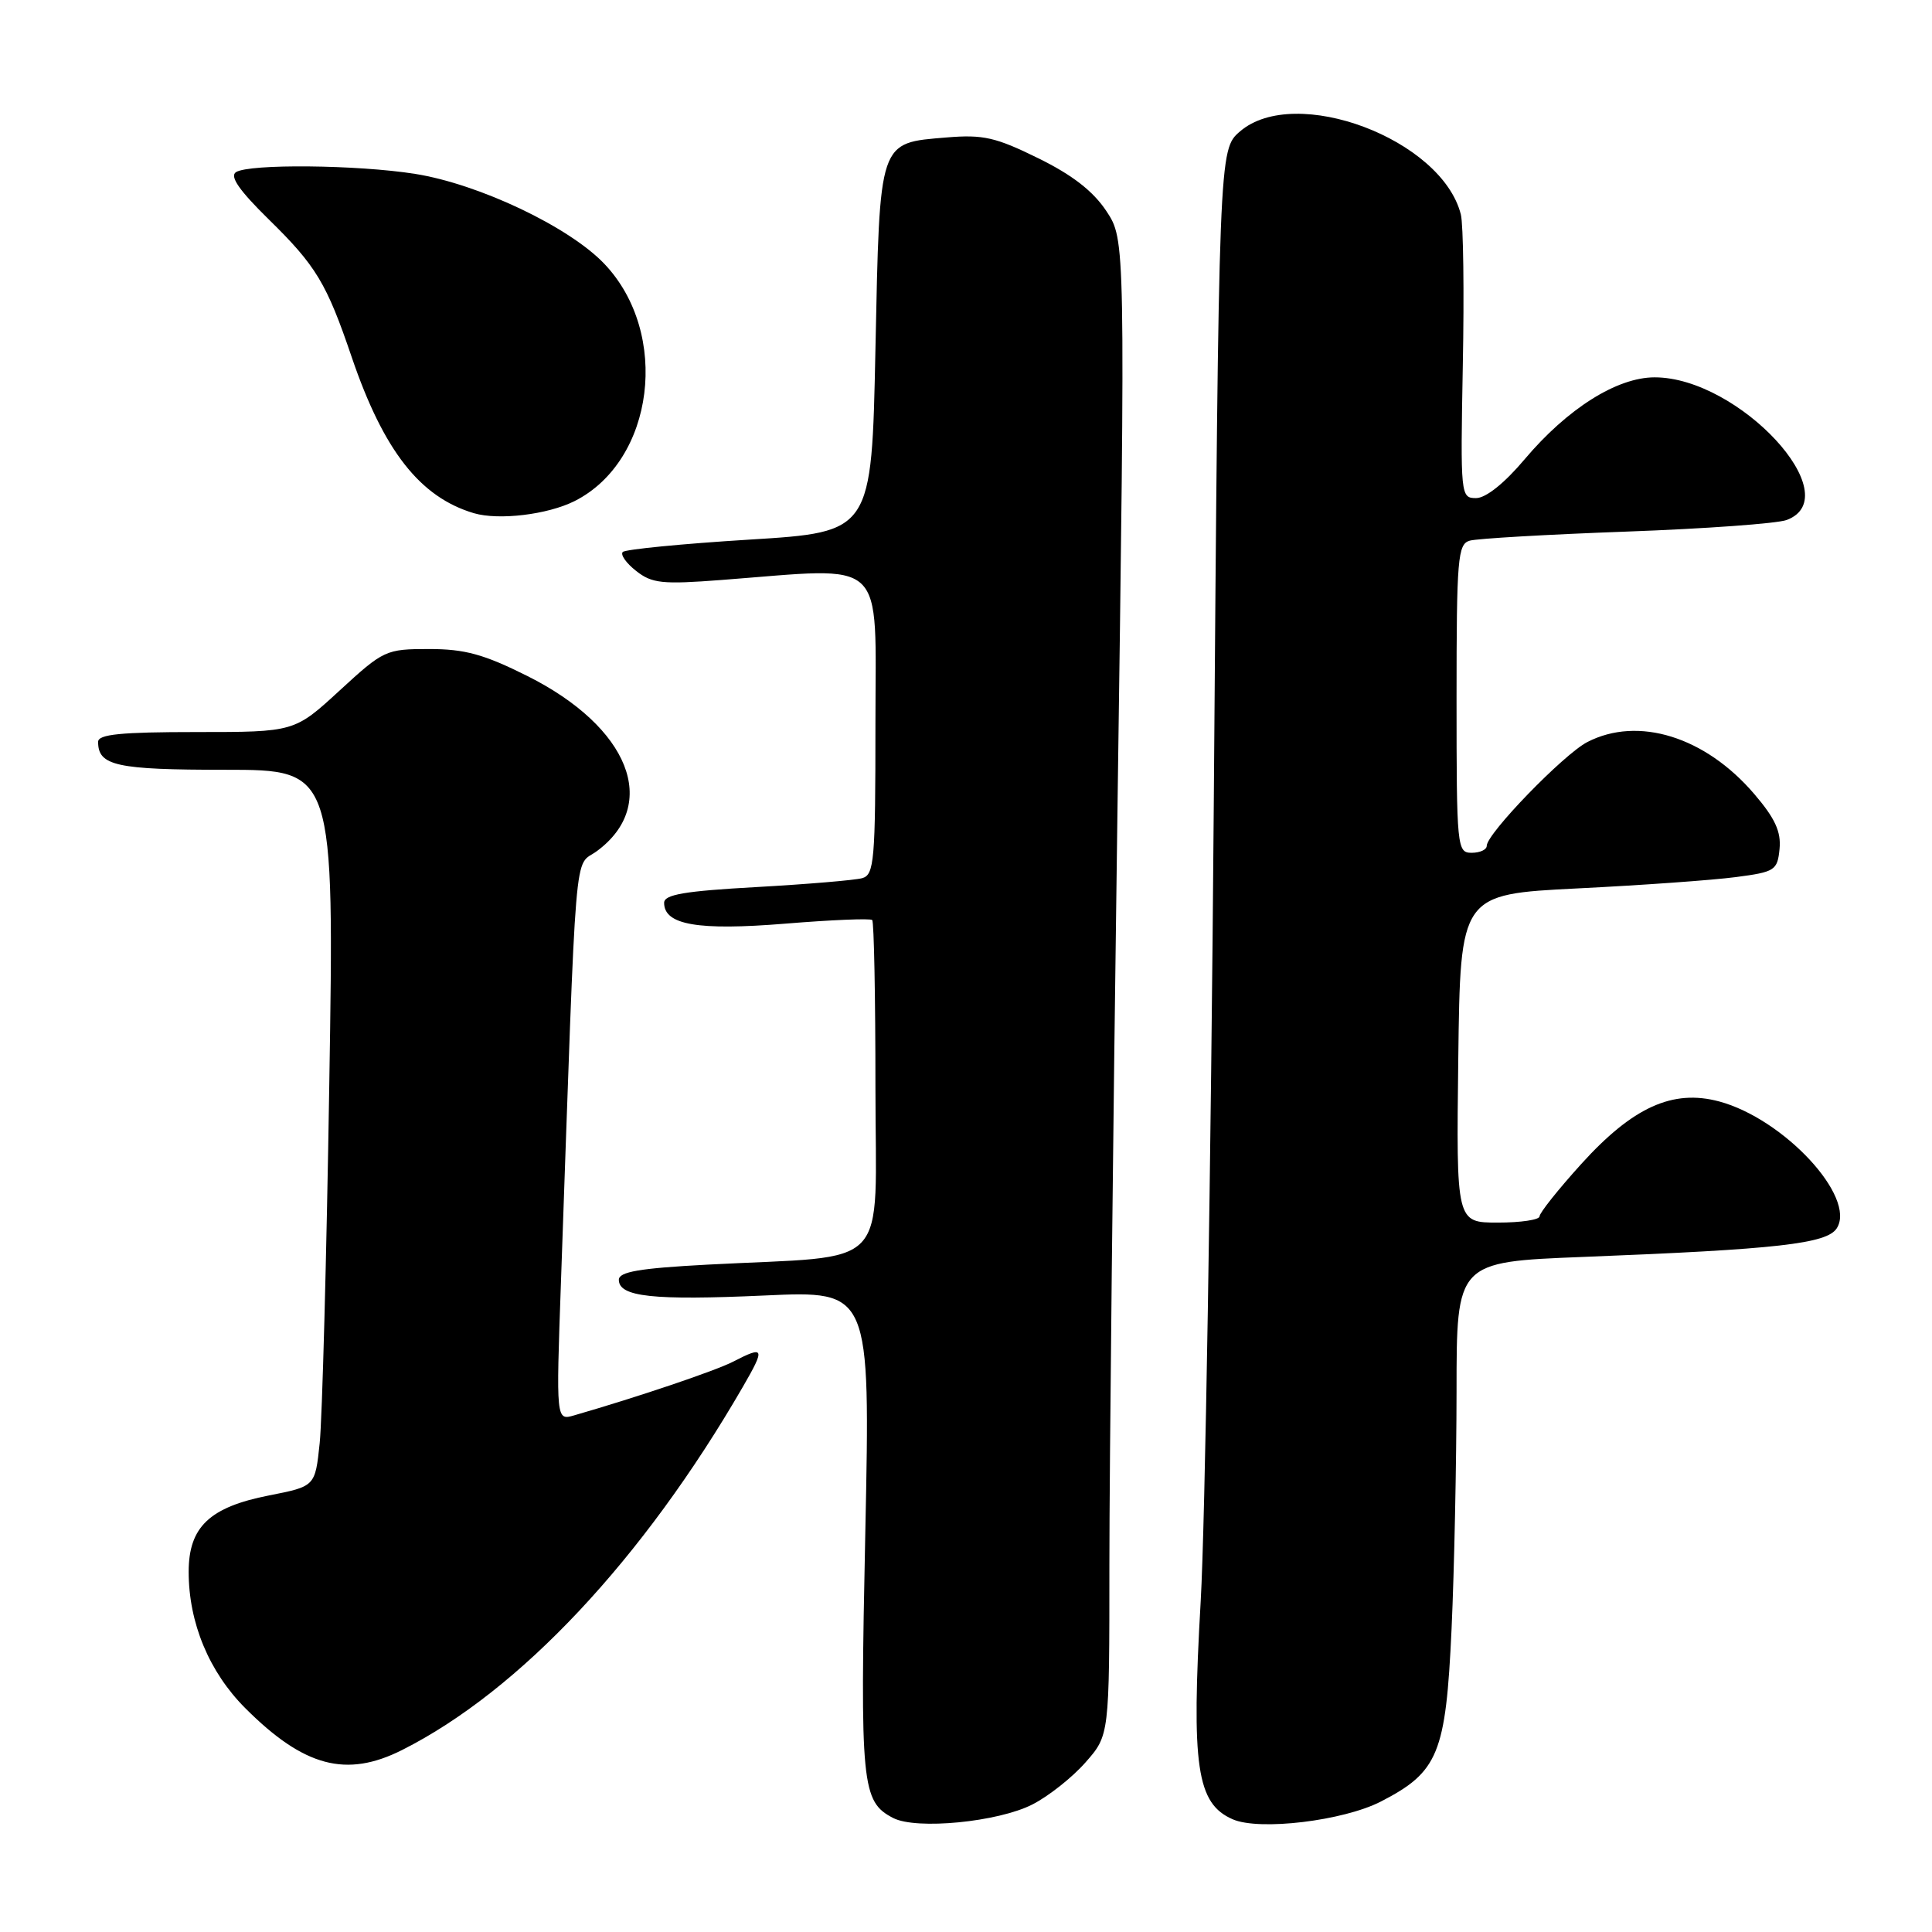 <?xml version="1.0" encoding="UTF-8" standalone="no"?>
<!DOCTYPE svg PUBLIC "-//W3C//DTD SVG 1.1//EN" "http://www.w3.org/Graphics/SVG/1.1/DTD/svg11.dtd" >
<svg xmlns="http://www.w3.org/2000/svg" xmlns:xlink="http://www.w3.org/1999/xlink" version="1.1" viewBox="0 0 256 256">
 <g >
 <path fill="currentColor"
d=" M 136.80 239.10 C 138.94 238.01 142.11 235.50 143.84 233.52 C 147.00 229.93 147.00 229.93 147.00 207.22 C 147.00 194.72 147.48 150.14 148.06 108.14 C 149.12 31.78 149.12 31.78 146.60 27.97 C 144.85 25.33 142.09 23.18 137.56 20.96 C 131.96 18.20 130.27 17.81 125.47 18.21 C 116.37 18.97 116.58 18.34 116.00 46.28 C 115.50 70.50 115.50 70.50 99.33 71.50 C 90.43 72.05 82.87 72.79 82.52 73.14 C 82.18 73.49 82.97 74.62 84.29 75.65 C 86.39 77.31 87.75 77.45 95.59 76.85 C 117.79 75.16 116.00 73.48 116.00 95.93 C 116.00 114.06 115.84 115.91 114.25 116.36 C 113.29 116.63 106.99 117.16 100.25 117.54 C 90.69 118.07 88.00 118.53 88.00 119.63 C 88.00 122.56 92.49 123.33 104.04 122.39 C 110.15 121.89 115.34 121.67 115.57 121.91 C 115.81 122.14 116.00 132.13 116.00 144.09 C 116.00 168.87 118.47 166.26 93.75 167.57 C 84.72 168.05 82.00 168.52 82.00 169.58 C 82.00 171.84 86.54 172.33 101.32 171.66 C 115.32 171.02 115.32 171.02 114.66 202.95 C 113.95 236.61 114.16 238.73 118.36 240.90 C 121.44 242.48 132.24 241.43 136.80 239.10 Z  M 182.98 238.71 C 190.59 234.79 191.58 232.38 192.34 215.84 C 192.70 207.95 192.99 193.79 193.00 184.36 C 193.00 167.21 193.00 167.21 209.75 166.55 C 235.58 165.54 242.10 164.80 243.39 162.74 C 245.99 158.61 236.38 148.26 227.81 145.95 C 221.65 144.29 216.35 146.69 209.51 154.25 C 206.48 157.60 204.00 160.71 204.00 161.17 C 204.00 161.63 201.52 162.00 198.48 162.00 C 192.96 162.00 192.96 162.00 193.23 140.25 C 193.50 118.50 193.50 118.50 209.00 117.72 C 217.53 117.30 226.97 116.62 230.00 116.22 C 235.20 115.54 235.52 115.33 235.80 112.48 C 236.02 110.20 235.20 108.42 232.44 105.20 C 225.95 97.61 217.05 94.85 210.32 98.33 C 207.18 99.96 197.00 110.46 197.00 112.08 C 197.00 112.59 196.10 113.00 195.00 113.00 C 193.07 113.00 193.00 112.33 193.00 92.57 C 193.00 73.96 193.16 72.09 194.75 71.64 C 195.71 71.36 205.05 70.82 215.50 70.44 C 225.95 70.06 235.51 69.37 236.75 68.90 C 245.01 65.78 230.40 50.00 219.25 50.00 C 214.25 50.00 207.69 54.14 202.01 60.87 C 199.35 64.03 196.88 66.00 195.59 66.00 C 193.54 66.00 193.51 65.70 193.83 48.40 C 194.02 38.73 193.90 29.73 193.57 28.42 C 191.06 18.44 171.62 11.13 164.31 17.41 C 161.50 19.83 161.50 19.83 160.83 106.81 C 160.46 154.64 159.68 202.05 159.10 212.14 C 157.84 234.09 158.56 238.99 163.35 241.07 C 166.90 242.61 178.00 241.27 182.98 238.71 Z  M 53.29 231.88 C 68.87 224.03 85.21 206.61 98.44 183.75 C 101.42 178.60 101.30 178.28 97.16 180.42 C 94.82 181.63 84.48 185.12 76.09 187.54 C 73.68 188.24 73.68 188.24 74.33 169.87 C 76.45 109.72 76.00 115.06 79.10 112.77 C 87.46 106.59 83.38 96.33 69.87 89.57 C 64.11 86.69 61.59 86.00 56.86 86.00 C 51.13 86.00 50.83 86.14 45.00 91.50 C 39.02 97.00 39.02 97.00 26.01 97.00 C 16.00 97.00 13.00 97.30 13.00 98.30 C 13.00 101.47 15.40 102.00 29.85 102.00 C 44.30 102.00 44.30 102.00 43.63 143.75 C 43.27 166.71 42.69 188.08 42.36 191.22 C 41.76 196.95 41.76 196.95 35.66 198.15 C 27.76 199.70 25.00 202.33 25.00 208.28 C 25.00 215.04 27.71 221.55 32.51 226.35 C 40.28 234.12 45.89 235.61 53.29 231.88 Z  M 76.13 66.40 C 86.73 61.06 88.85 44.18 80.08 34.96 C 75.42 30.06 63.48 24.39 55.00 23.04 C 47.35 21.83 33.03 21.69 31.27 22.81 C 30.40 23.36 31.71 25.24 35.59 29.05 C 41.89 35.22 43.28 37.53 46.61 47.34 C 50.83 59.72 55.65 65.88 62.79 68.00 C 66.09 68.97 72.56 68.19 76.13 66.40 Z "/>
</g>
</svg>